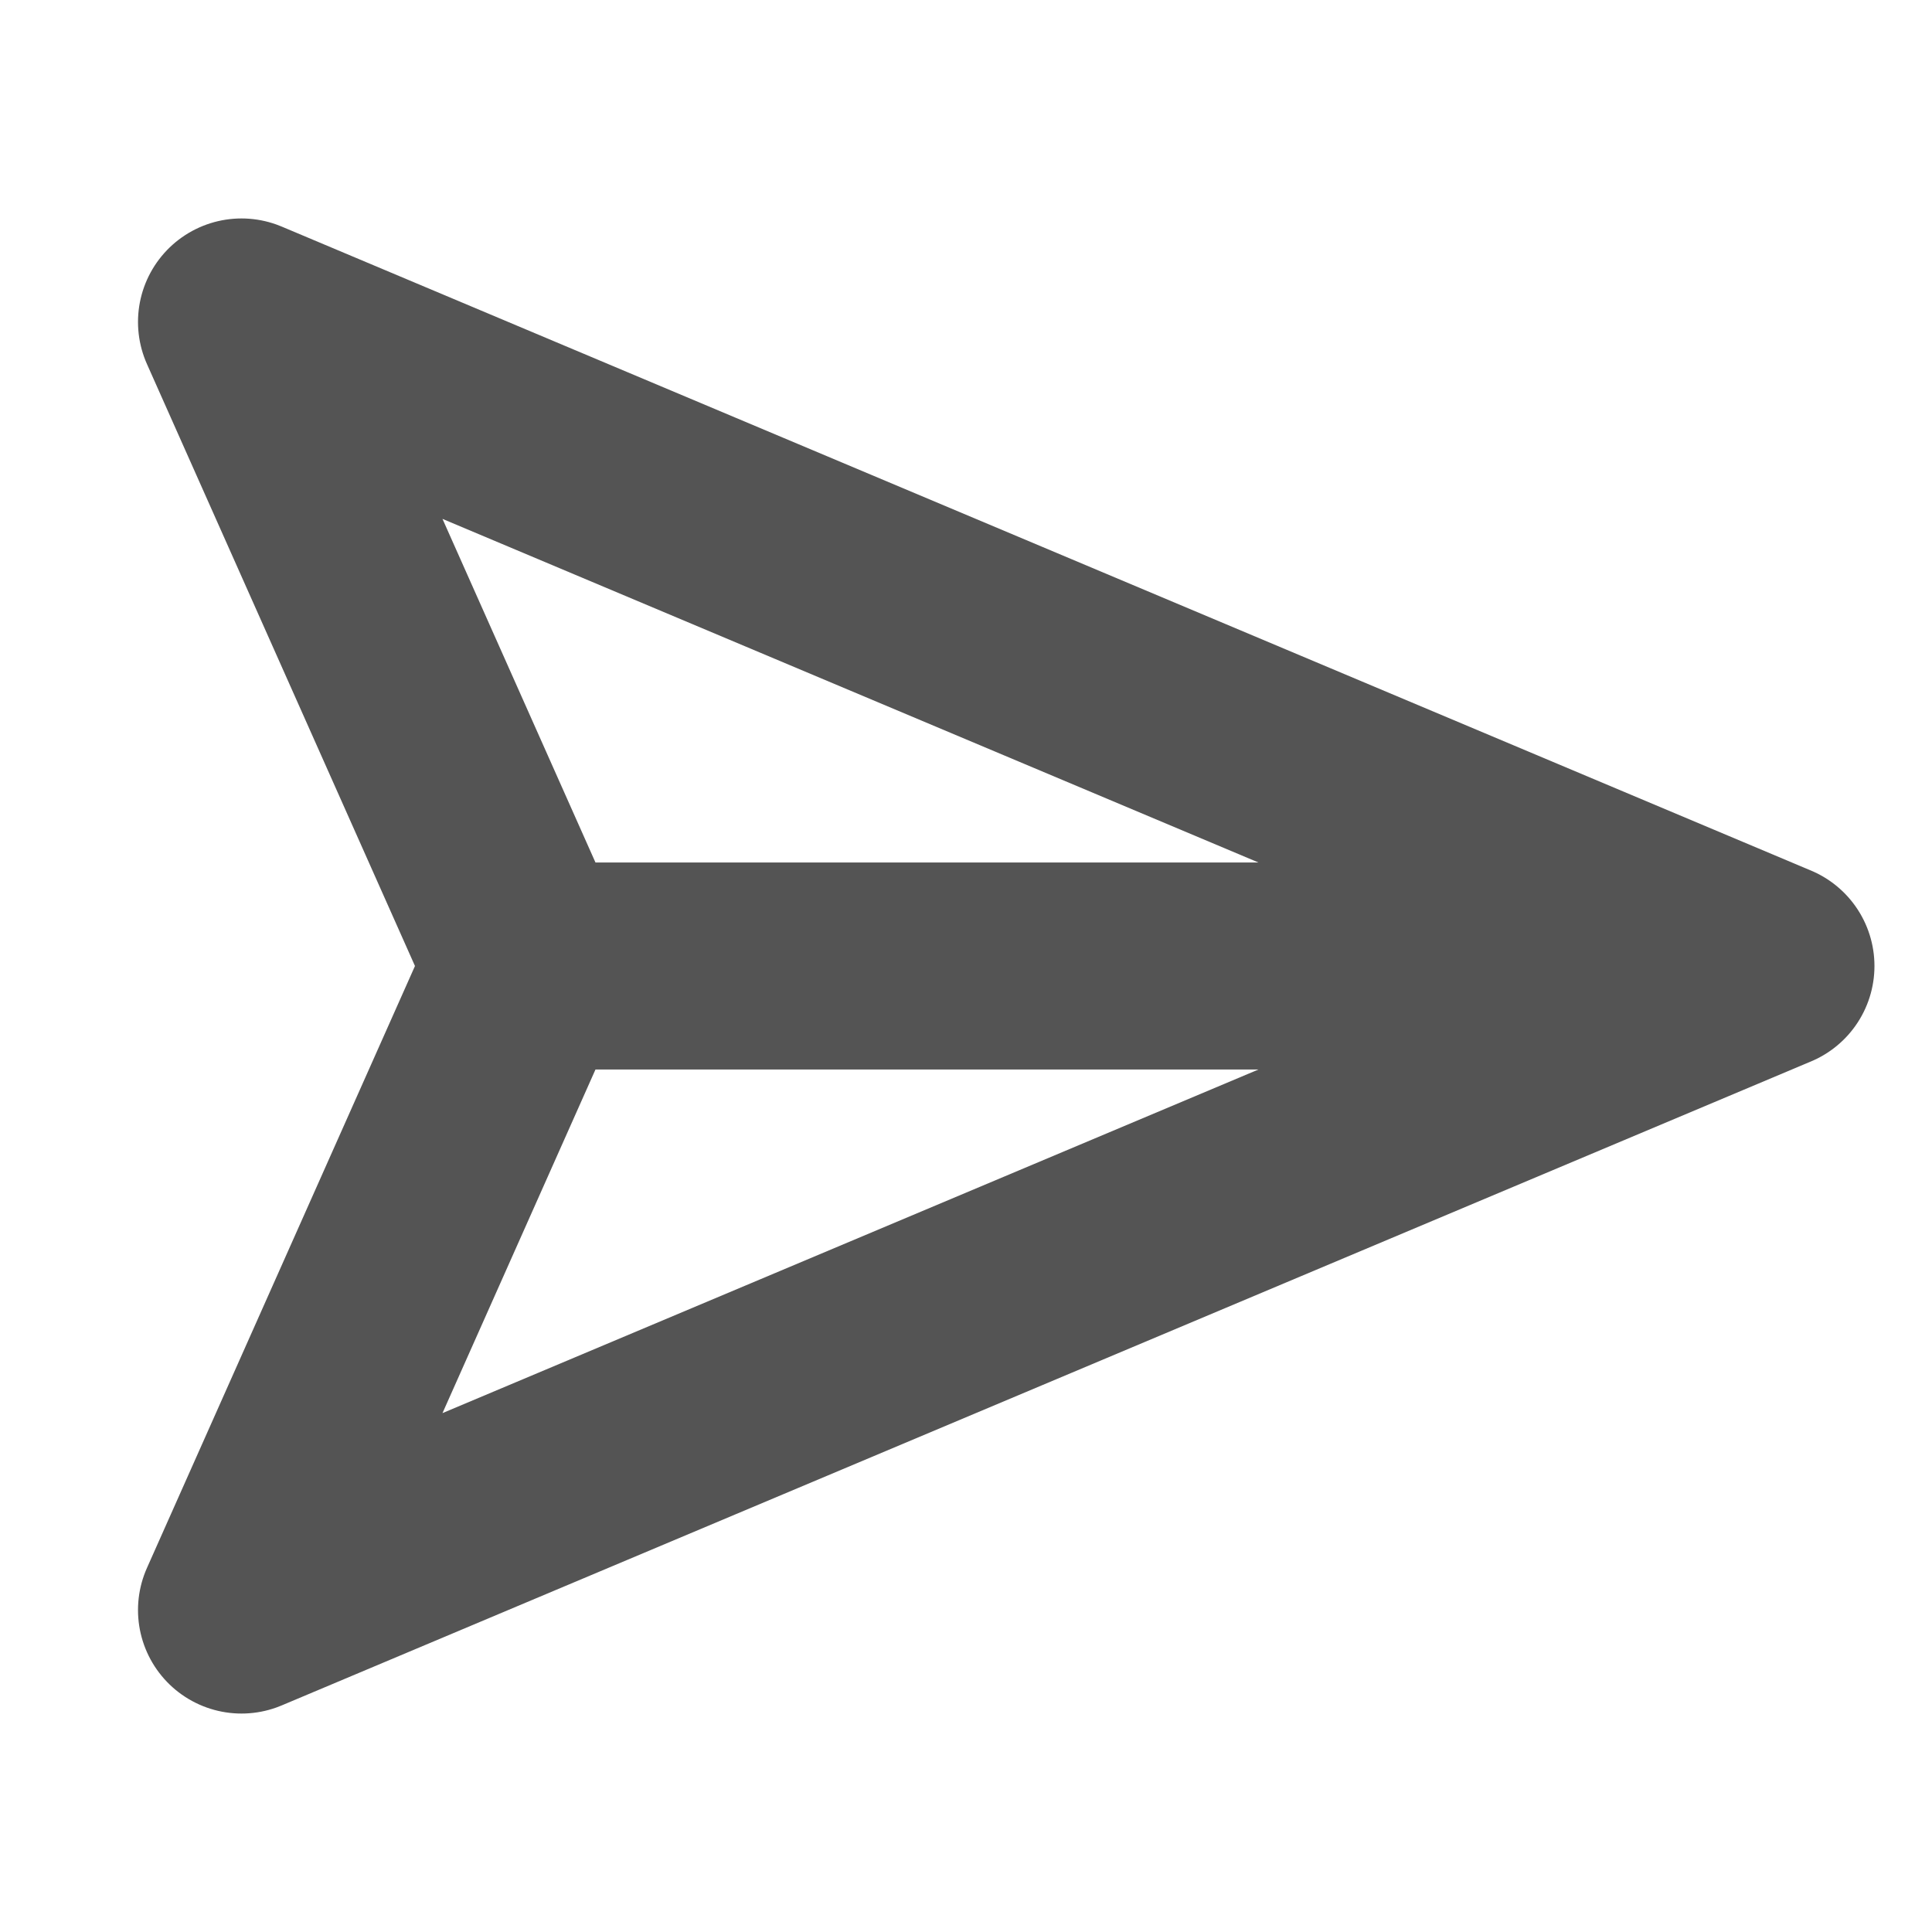 <svg width="14" height="14" viewBox="0 0 14 14" fill="none" xmlns="http://www.w3.org/2000/svg">
<path d="M12.833 7L1.75 11.667L3.828 7L1.75 2.333L12.833 7ZM12.833 7H3.792" stroke="#545454" stroke-width="1.5" stroke-linecap="round" stroke-linejoin="round"/>
</svg>
